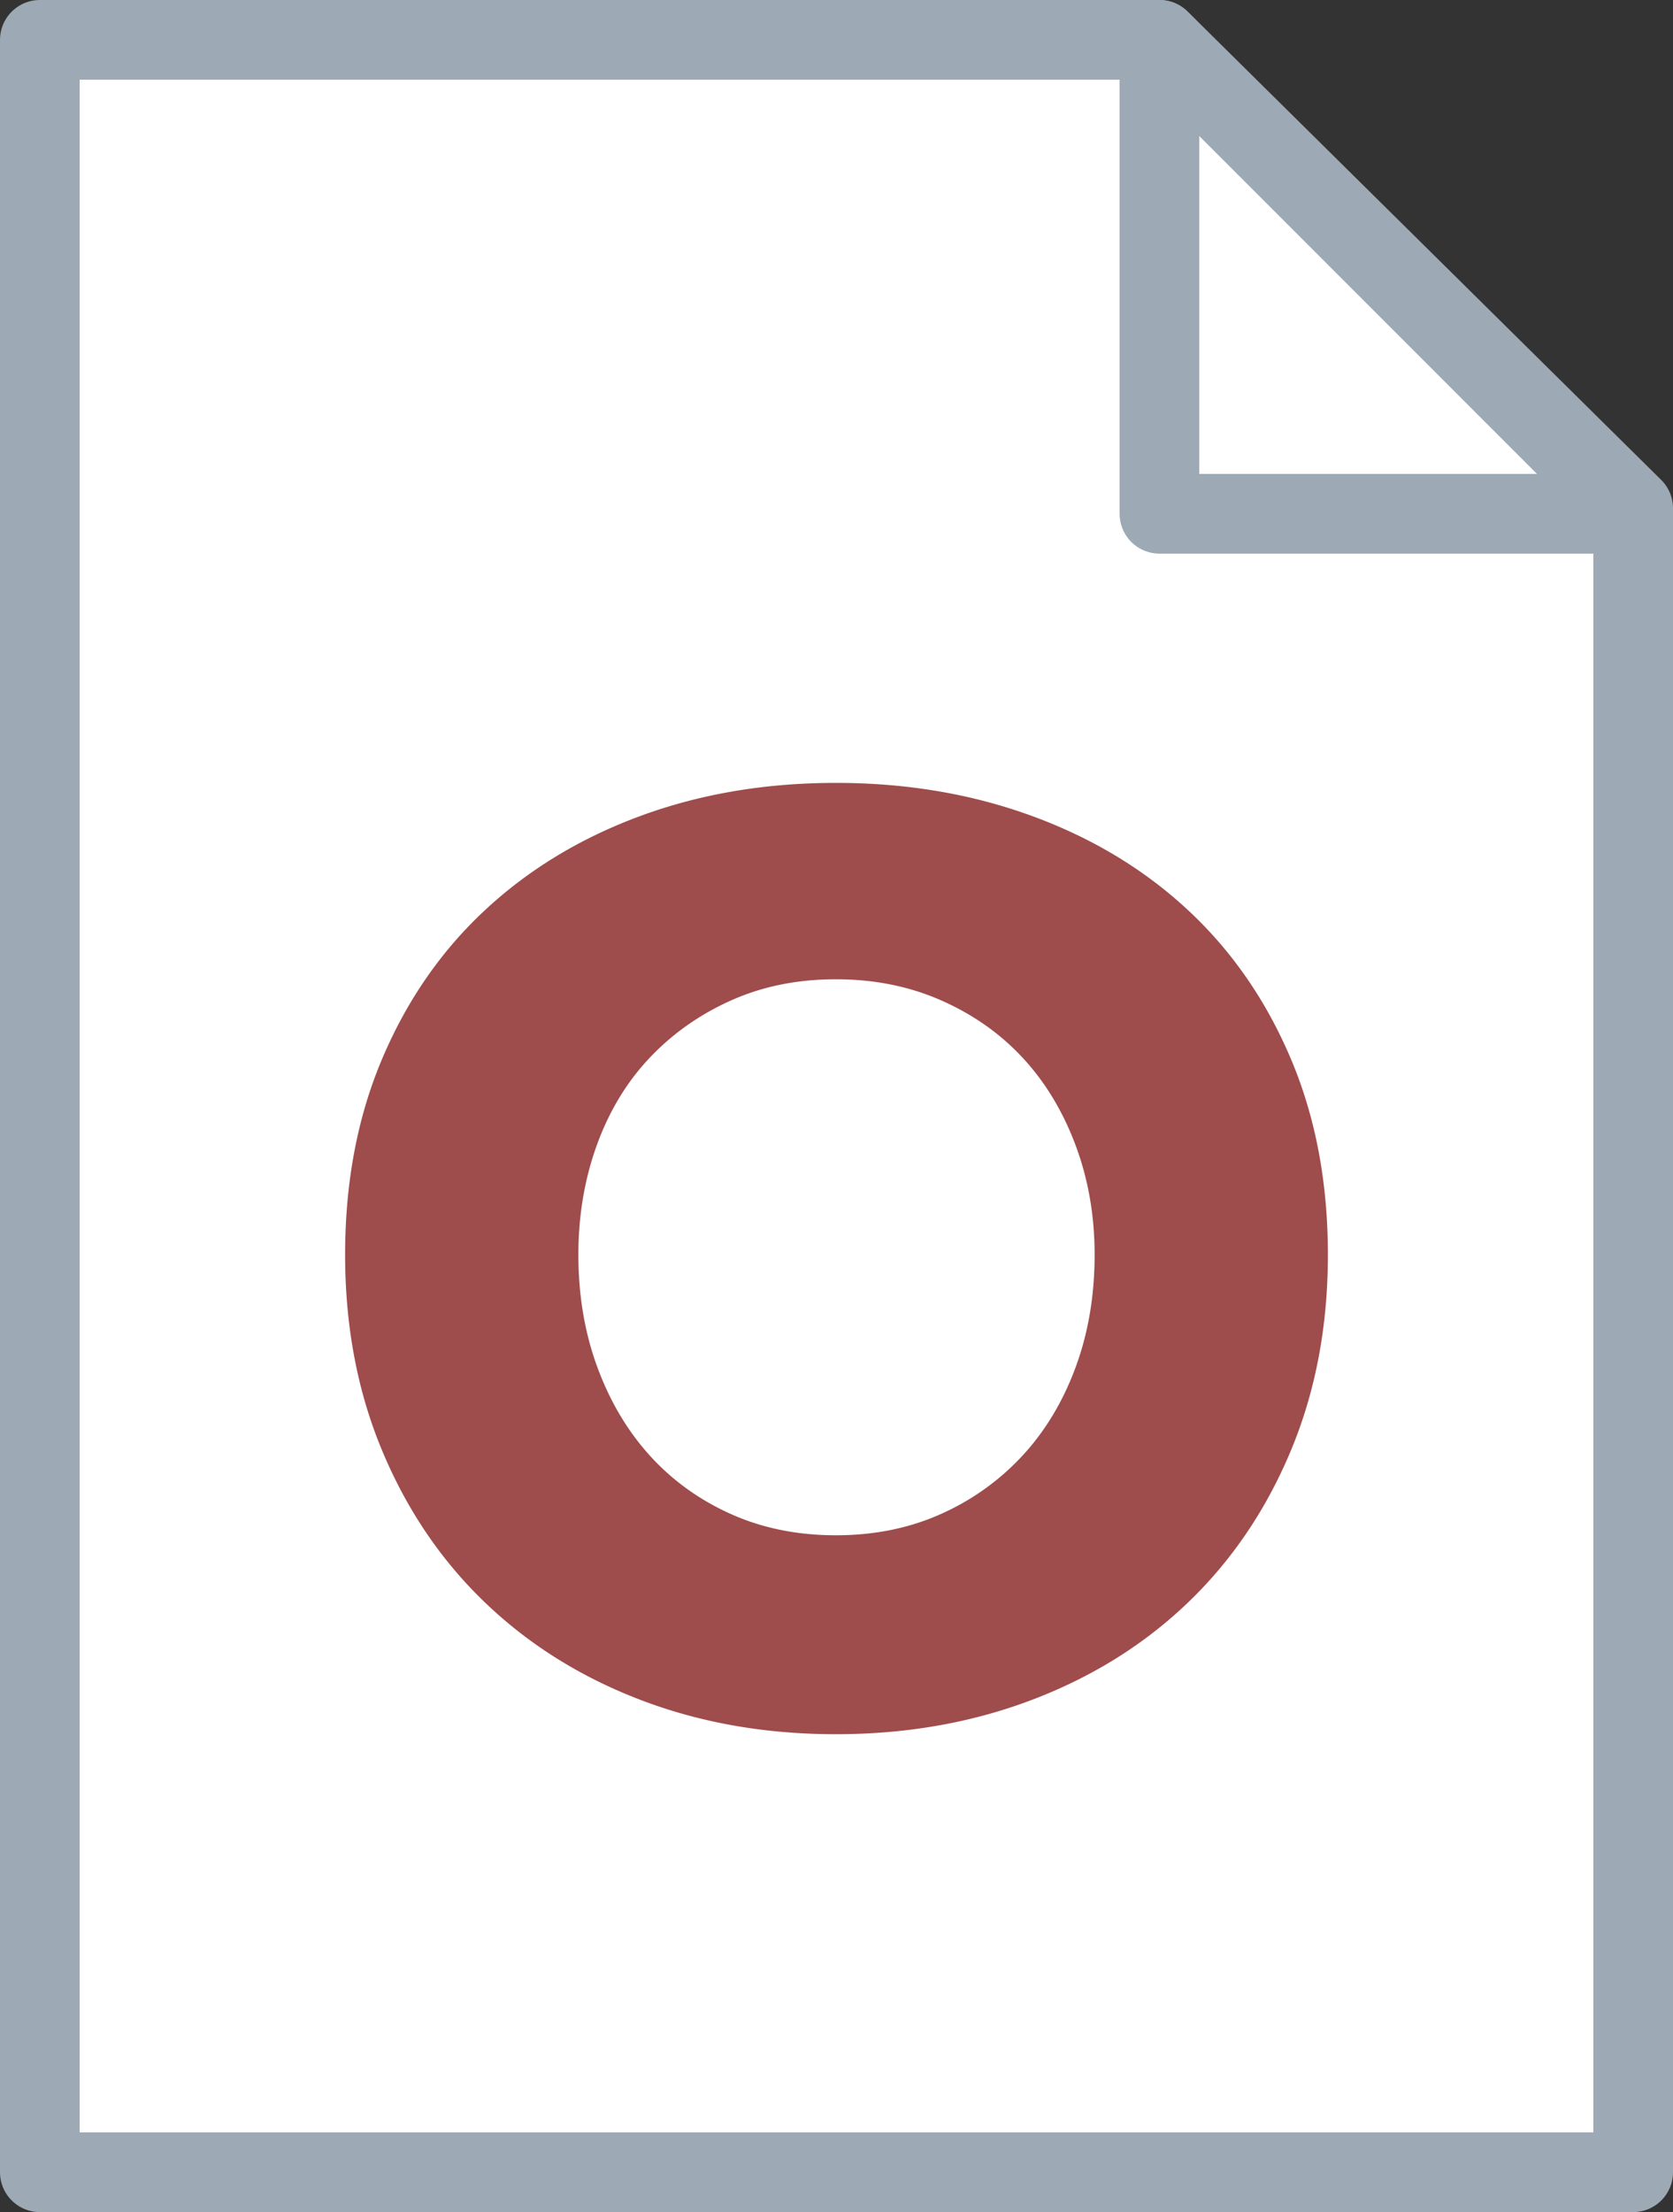 <svg xmlns="http://www.w3.org/2000/svg" viewBox="163.5 -2598.439 105 138.774" width="105" height="138.774"><rect x="163.5" y="-2598.439" width="105" height="138.774" fill="#333333" stroke="none"/><g fill="none"><path d="M236.276-2595.939H166v133.774h100v-104.39Z" fill="#fff"/><path d="M236.276-2595.939H166v133.774h100v-104.39Z" stroke="#9da9b5" stroke-linecap="round" stroke-linejoin="round" stroke-width="5"/><path d="M236.268-2595.939 266-2566.208h-29.732Z" fill="#fff"/><path d="M236.268-2595.939 266-2566.208h-29.732Z" stroke="#9da9b5" stroke-linecap="round" stroke-linejoin="round" stroke-width="5"/><path d="M246.84-2519.725c0 4.48-.773 8.573-2.32 12.28-1.547 3.707-3.693 6.88-6.44 9.52-2.747 2.64-6.013 4.68-9.8 6.12-3.787 1.44-7.893 2.16-12.32 2.16-4.427 0-8.52-.72-12.28-2.16-3.76-1.44-7.013-3.48-9.76-6.12s-4.893-5.813-6.44-9.52c-1.547-3.707-2.32-7.8-2.32-12.28 0-4.534.773-8.627 2.32-12.28 1.547-3.653 3.693-6.76 6.44-9.32 2.747-2.56 6-4.533 9.76-5.92 3.76-1.387 7.853-2.08 12.28-2.08s8.533.693 12.32 2.08c3.787 1.387 7.053 3.36 9.8 5.92 2.747 2.56 4.893 5.666 6.44 9.32 1.547 3.653 2.32 7.747 2.32 12.28Zm-14.64 0c0-2.454-.4-4.747-1.2-6.88-.8-2.133-1.907-3.96-3.32-5.48-1.413-1.52-3.12-2.72-5.12-3.6-2-.88-4.2-1.32-6.6-1.32-2.4 0-4.587.44-6.56 1.32-1.974.88-3.68 2.08-5.12 3.6s-2.547 3.347-3.32 5.48c-.773 2.133-1.16 4.427-1.16 6.88 0 2.56.4 4.92 1.2 7.08.8 2.16 1.907 4.013 3.32 5.56 1.413 1.547 3.107 2.76 5.08 3.64 1.973.88 4.16 1.32 6.56 1.32 2.4 0 4.587-.44 6.56-1.32a15.593 15.593 0 0 0 5.12-3.64c1.44-1.547 2.56-3.4 3.36-5.56.8-2.16 1.2-4.52 1.2-7.08Z" fill="#9f4c4c"/></g></svg>